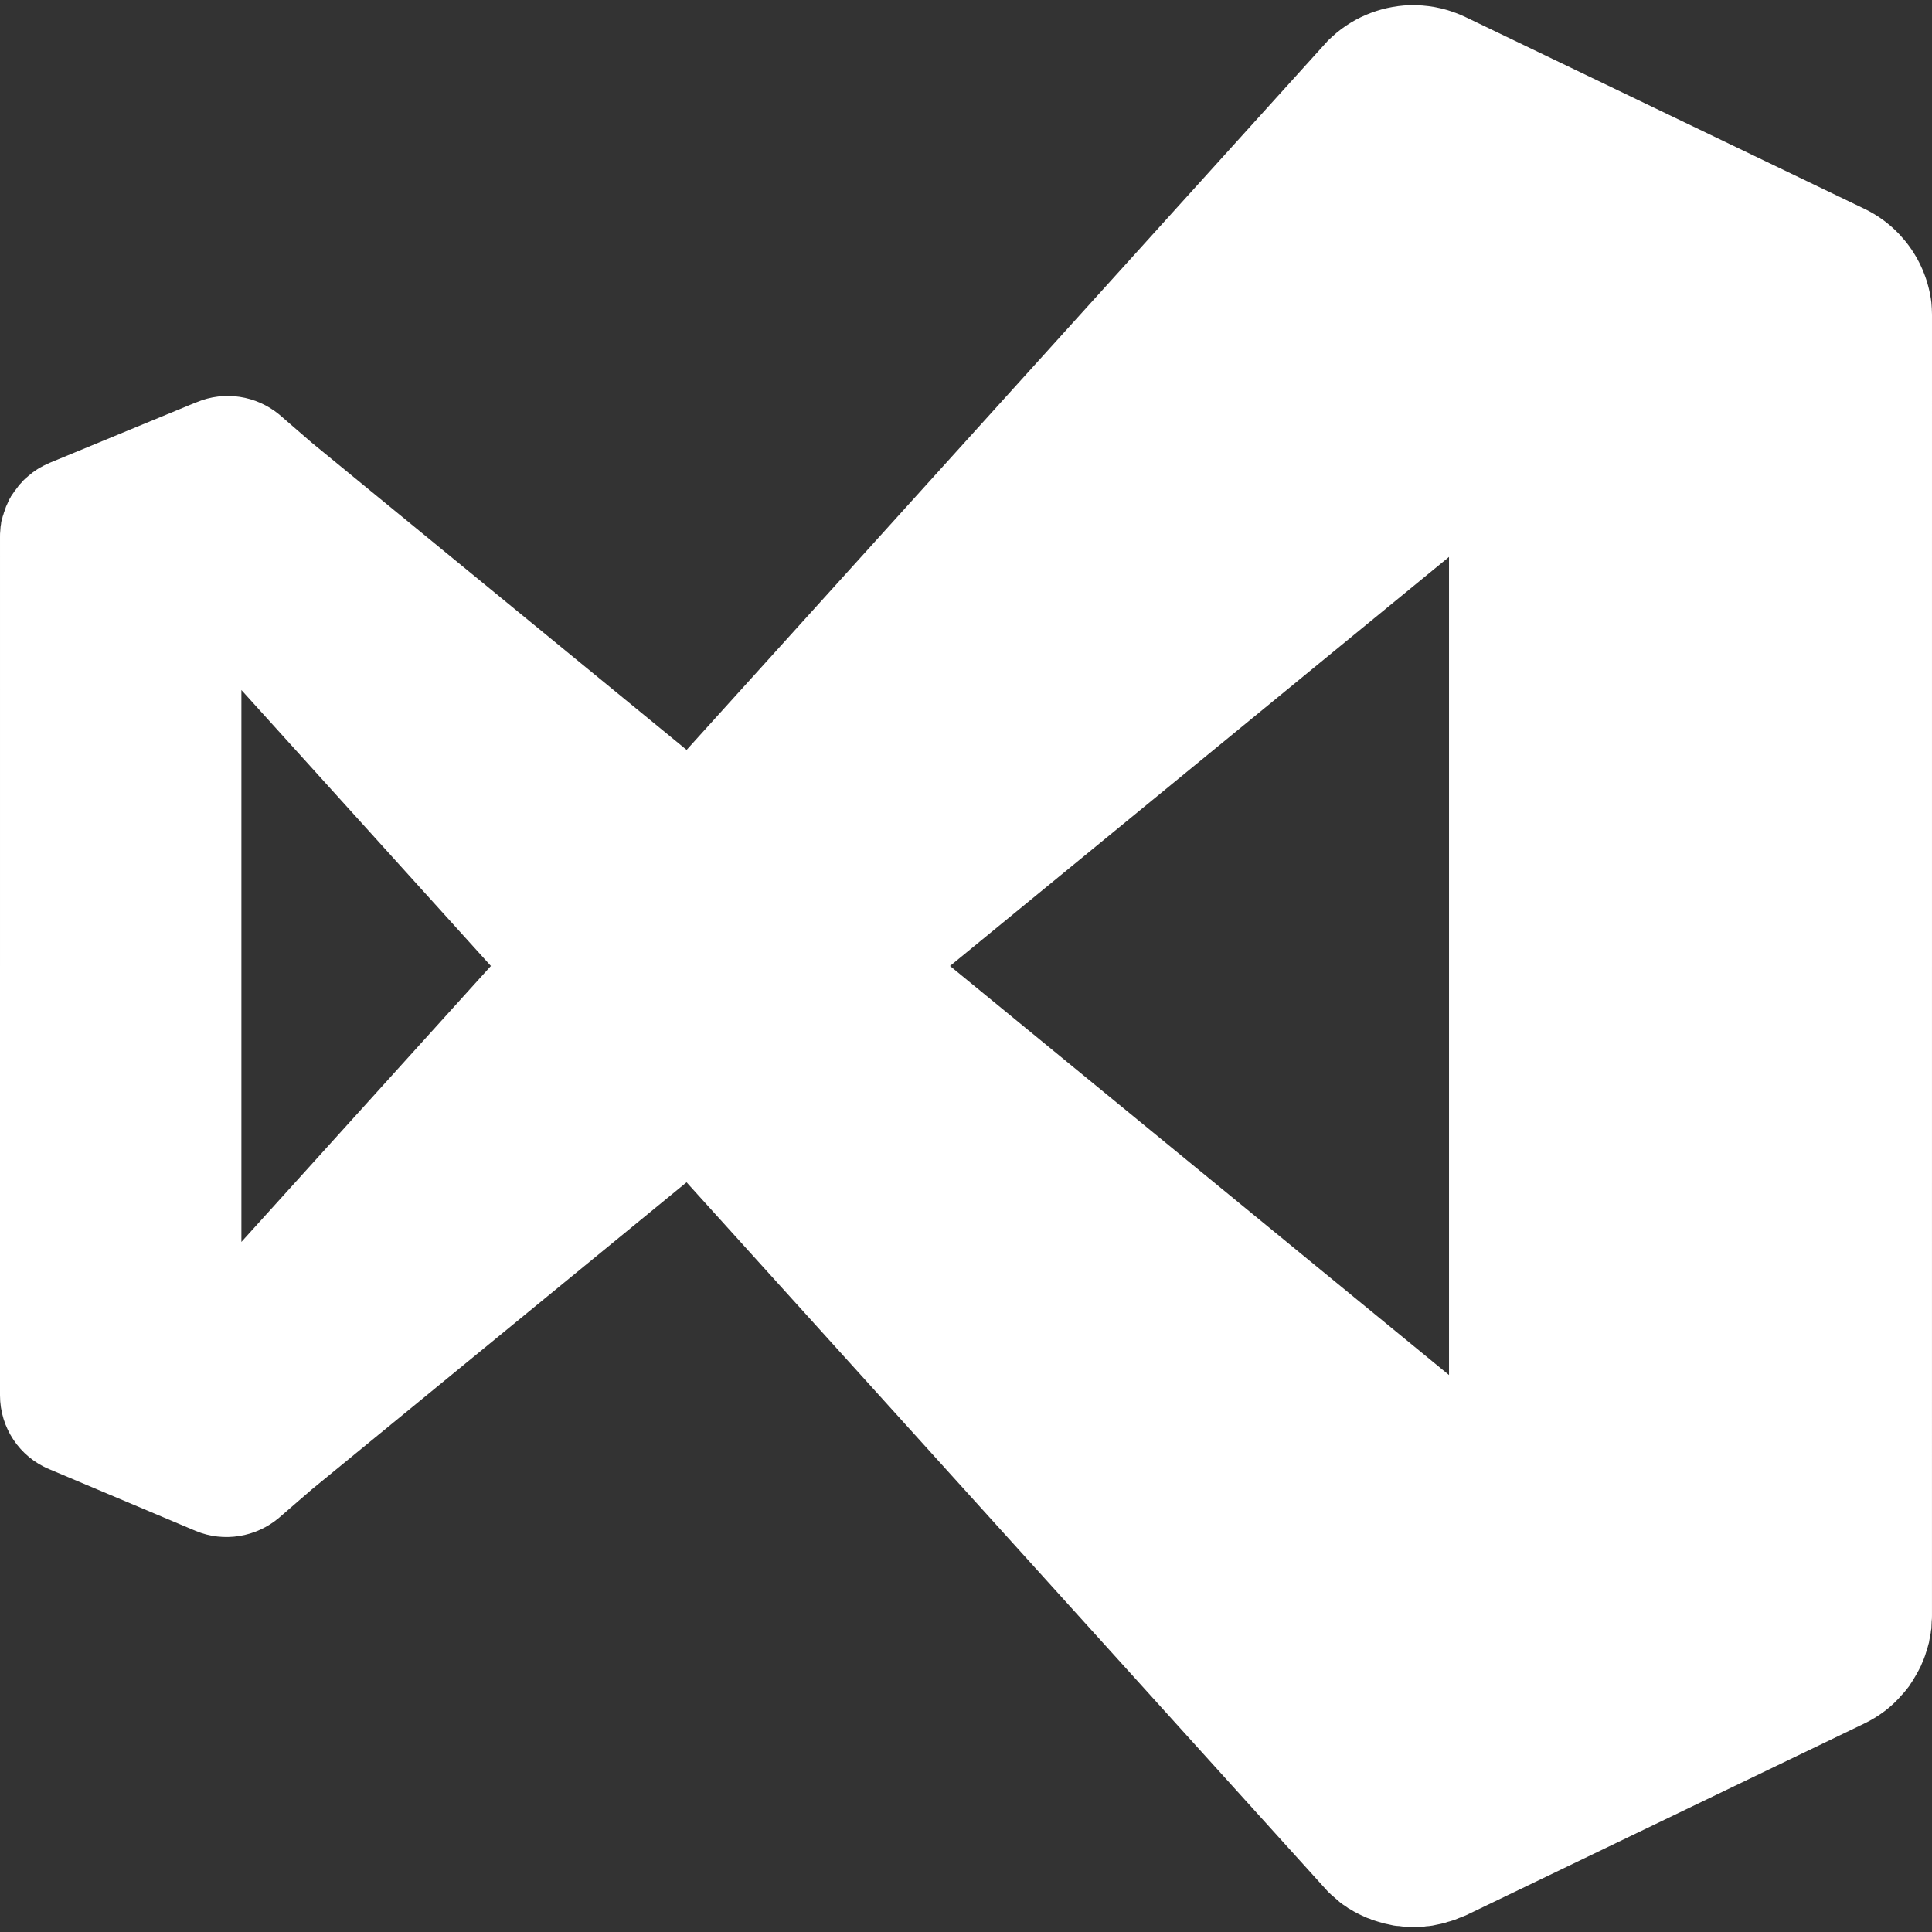<?xml version="1.0" encoding="UTF-8" standalone="no"?>
<!-- Uploaded to: SVG Repo, www.svgrepo.com, Generator: SVG Repo Mixer Tools -->

<svg
   fill="#FFFFFF"
   width="799.525"
   height="799.525"
   viewBox="0 0 31.981 31.981"
   version="1.1"
   id="svg4"
   sodipodi:docname="visualstudio.svg"
   inkscape:version="1.1.2 (b8e25be833, 2022-02-05)"
   xmlns:inkscape="http://www.inkscape.org/namespaces/inkscape"
   xmlns:sodipodi="http://sodipodi.sourceforge.net/DTD/sodipodi-0.dtd"
   xmlns="http://www.w3.org/2000/svg"
   xmlns:svg="http://www.w3.org/2000/svg">
  <rect x="0" y="0" width="31.981" height="31.981" fill="#333333" stroke="none"/>
  <defs
     id="defs8" />
  <sodipodi:namedview
     id="namedview6"
     pagecolor="#ffffff"
     bordercolor="#999999"
     borderopacity="1"
     inkscape:pageshadow="0"
     inkscape:pageopacity="0"
     inkscape:pagecheckerboard="0"
     showgrid="false"
     inkscape:zoom="0.31775611"
     inkscape:cx="407.54527"
     inkscape:cy="387.08933"
     inkscape:window-width="1920"
     inkscape:window-height="1009"
     inkscape:window-x="-8"
     inkscape:window-y="-8"
     inkscape:window-maximized="1"
     inkscape:current-layer="svg4" />
  <path
     d="m 23.429,0.084 c -0.505,-0.005 -1,0.177 -1.375,0.521 -0.021,0.021 -0.047,0.042 -0.068,0.063 l -10.62,11.745 -6.203,-5.083 -0.542,-0.469 c -0.38,-0.313 -0.906,-0.396 -1.365,-0.203 -0.005,0 -0.01,0.005 -0.016,0.005 l -2.422,1 c -0.031,0.016 -0.068,0.031 -0.099,0.047 -0.026,0.016 -0.047,0.026 -0.068,0.036 -0.016,0.01 -0.031,0.021 -0.047,0.031 -0.021,0.016 -0.047,0.031 -0.068,0.047 -0.01,0.01 -0.026,0.021 -0.036,0.031 -0.021,0.016 -0.042,0.031 -0.057,0.047 -0.021,0.016 -0.036,0.031 -0.052,0.047 -0.01,0.01 -0.026,0.026 -0.042,0.047 -0.016,0.016 -0.031,0.031 -0.042,0.047 -0.016,0.021 -0.031,0.042 -0.047,0.063 -0.01,0.01 -0.021,0.026 -0.031,0.042 -0.016,0.021 -0.031,0.047 -0.047,0.068 -0.005,0.016 -0.016,0.031 -0.026,0.047 -0.01,0.021 -0.021,0.042 -0.031,0.068 -0.01,0.021 -0.016,0.036 -0.026,0.057 -0.005,0.021 -0.016,0.042 -0.021,0.063 -0.01,0.021 -0.016,0.042 -0.021,0.063 -0.01,0.021 -0.016,0.047 -0.021,0.073 -0.005,0.016 -0.01,0.031 -0.016,0.052 0,0.021 -0.005,0.047 -0.01,0.073 0,0.021 -0.005,0.042 -0.005,0.068 -0.005,0.036 -0.005,0.073 -0.005,0.109 V 23.097 c 0,0.536 0.323,1.021 0.818,1.224 l 2.422,1.021 c 0.464,0.193 1,0.104 1.38,-0.219 l 0.542,-0.469 6.203,-5.083 10.62,11.745 c 0.031,0.031 0.068,0.063 0.099,0.089 0.026,0.021 0.052,0.047 0.078,0.068 0.021,0.021 0.047,0.036 0.073,0.057 0.031,0.021 0.057,0.036 0.083,0.057 0.031,0.016 0.063,0.036 0.089,0.052 0.031,0.016 0.057,0.031 0.089,0.047 0.032,0.016 0.057,0.026 0.089,0.042 0.031,0.016 0.063,0.026 0.094,0.036 0.031,0.016 0.068,0.026 0.099,0.036 0.026,0.01 0.057,0.016 0.089,0.026 0.032,0.01 0.068,0.021 0.104,0.026 0.031,0.005 0.063,0.016 0.094,0.021 0.031,0.005 0.063,0.01 0.099,0.01 0.031,0.005 0.068,0.01 0.099,0.01 0.031,0 0.063,0.005 0.099,0.005 0.031,0 0.068,0 0.099,0 0.036,0 0.073,-0.005 0.104,-0.005 0.031,-0.005 0.063,-0.01 0.089,-0.01 0.042,-0.005 0.078,-0.01 0.12,-0.021 0.026,-0.005 0.052,-0.01 0.078,-0.016 0.036,-0.01 0.073,-0.016 0.109,-0.031 0.026,-0.005 0.057,-0.016 0.089,-0.026 0.032,-0.01 0.063,-0.021 0.094,-0.036 0.042,-0.016 0.078,-0.031 0.12,-0.047 l 6.589,-3.172 c 0.24,-0.115 0.458,-0.276 0.63,-0.479 0.047,-0.047 0.083,-0.099 0.125,-0.151 0,0 0,-0.005 0.005,-0.01 0.036,-0.052 0.073,-0.109 0.104,-0.167 0.031,-0.052 0.057,-0.104 0.083,-0.156 0.005,-0.01 0.005,-0.016 0.01,-0.026 0.021,-0.047 0.042,-0.094 0.057,-0.141 0.005,-0.016 0.01,-0.031 0.016,-0.052 0.016,-0.047 0.031,-0.094 0.042,-0.141 0.005,-0.016 0.01,-0.031 0.01,-0.047 0.01,-0.047 0.016,-0.094 0.026,-0.135 0,-0.021 0.005,-0.047 0.01,-0.068 0,-0.042 0.005,-0.078 0.005,-0.12 0.005,-0.036 0.005,-0.073 0.005,-0.104 V 5.253 c 0,-0.016 0,-0.031 0,-0.047 0,-0.063 -0.005,-0.13 -0.01,-0.198 -0.083,-0.677 -0.505,-1.266 -1.12,-1.557 L 24.262,0.284 c -0.26,-0.125 -0.542,-0.193 -0.828,-0.198 z m 0.557,9.135 V 22.761 l -8.26,-6.771 z M 3.996,11.422 l 4.13,4.568 -4.13,4.568 z"
     id="path2" />
</svg>
